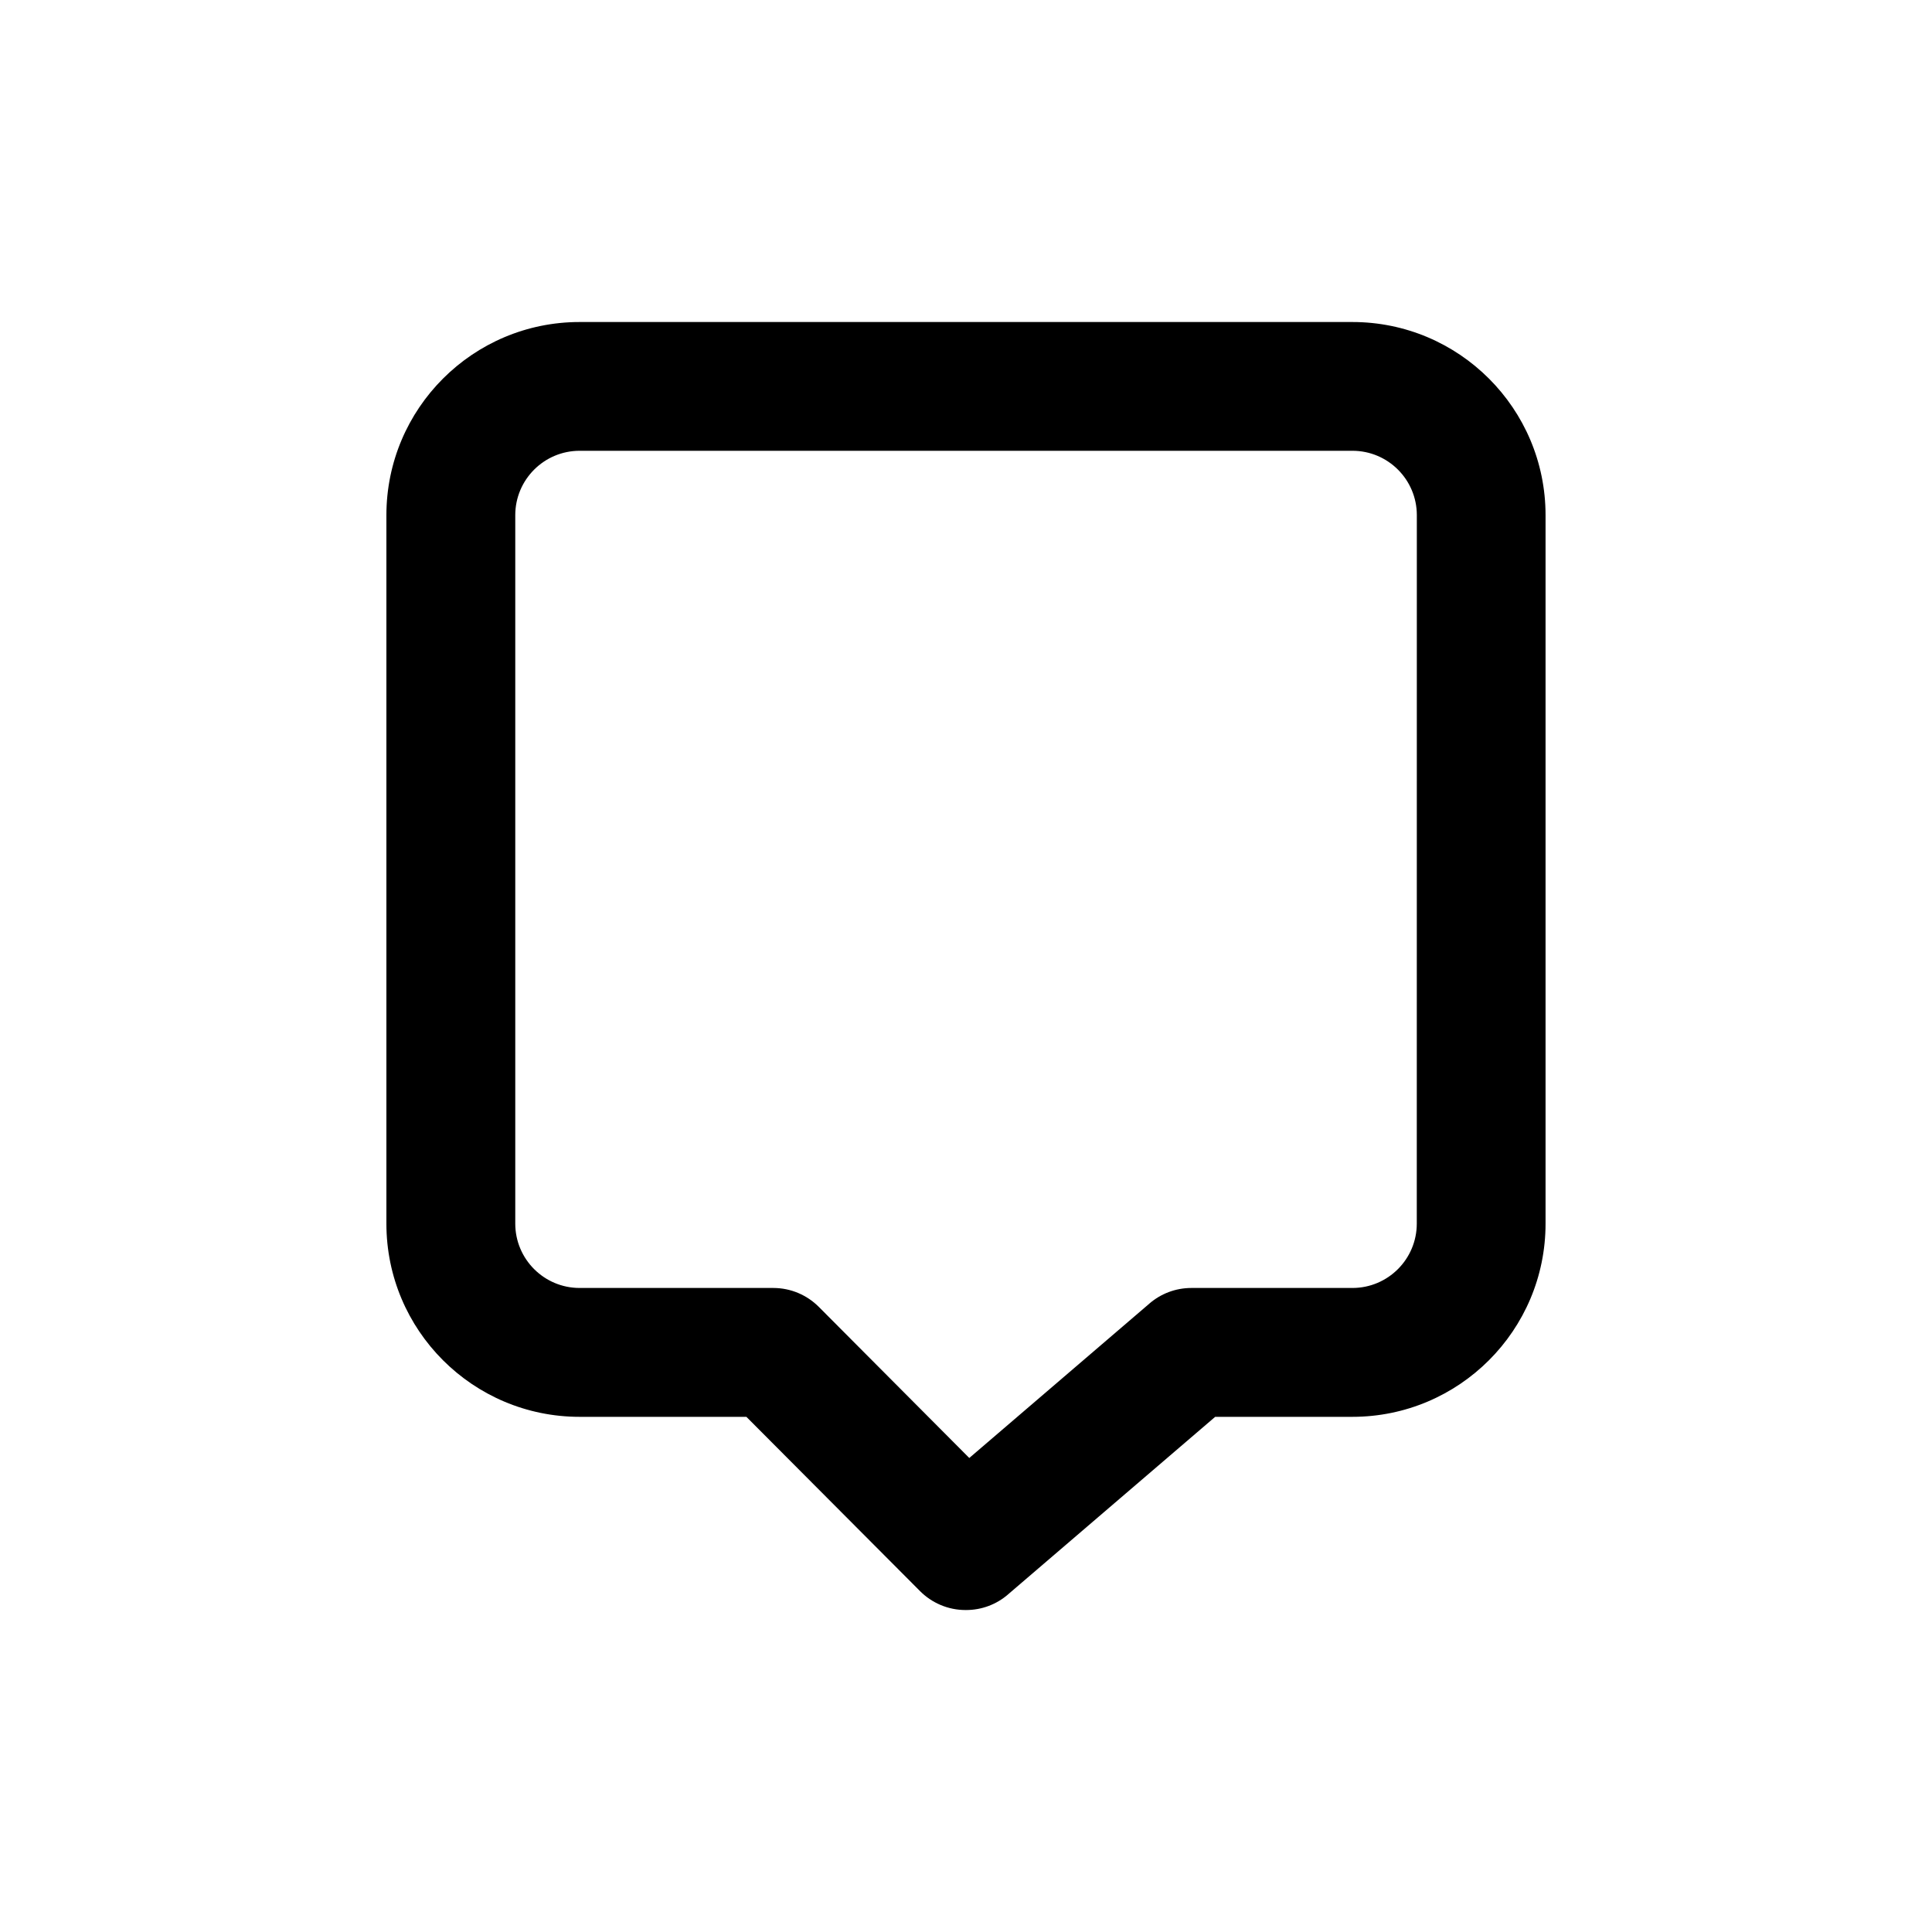<!-- Generated by IcoMoon.io -->
<svg version="1.1" xmlns="http://www.w3.org/2000/svg" width="40" height="40" viewBox="0 0 40 40">
<title>chat</title>
<path d="M28 6.667h-16c-2.209 0-4 1.791-4 4v0 14.667c0 2.209 1.791 4 4 4v0h3.453l3.6 3.613c0.241 0.239 0.573 0.387 0.939 0.387 0.003 0 0.005 0 0.008-0h-0c0 0 0 0 0 0 0.332 0 0.635-0.121 0.868-0.321l-0.002 0.001 4.293-3.68h2.84c2.209 0 4-1.791 4-4v0-14.667c0-2.209-1.791-4-4-4v0zM29.333 25.333c0 0.736-0.597 1.333-1.333 1.333v0h-3.333c-0 0-0 0-0 0-0.332 0-0.635 0.121-0.868 0.321l0.002-0.001-3.733 3.2-3.12-3.133c-0.241-0.239-0.573-0.387-0.939-0.387-0.003 0-0.005 0-0.008 0h-4c-0.736 0-1.333-0.597-1.333-1.333v0-14.667c0-0.736 0.597-1.333 1.333-1.333v0h16c0.736 0 1.333 0.597 1.333 1.333v0z"></path>
</svg>
